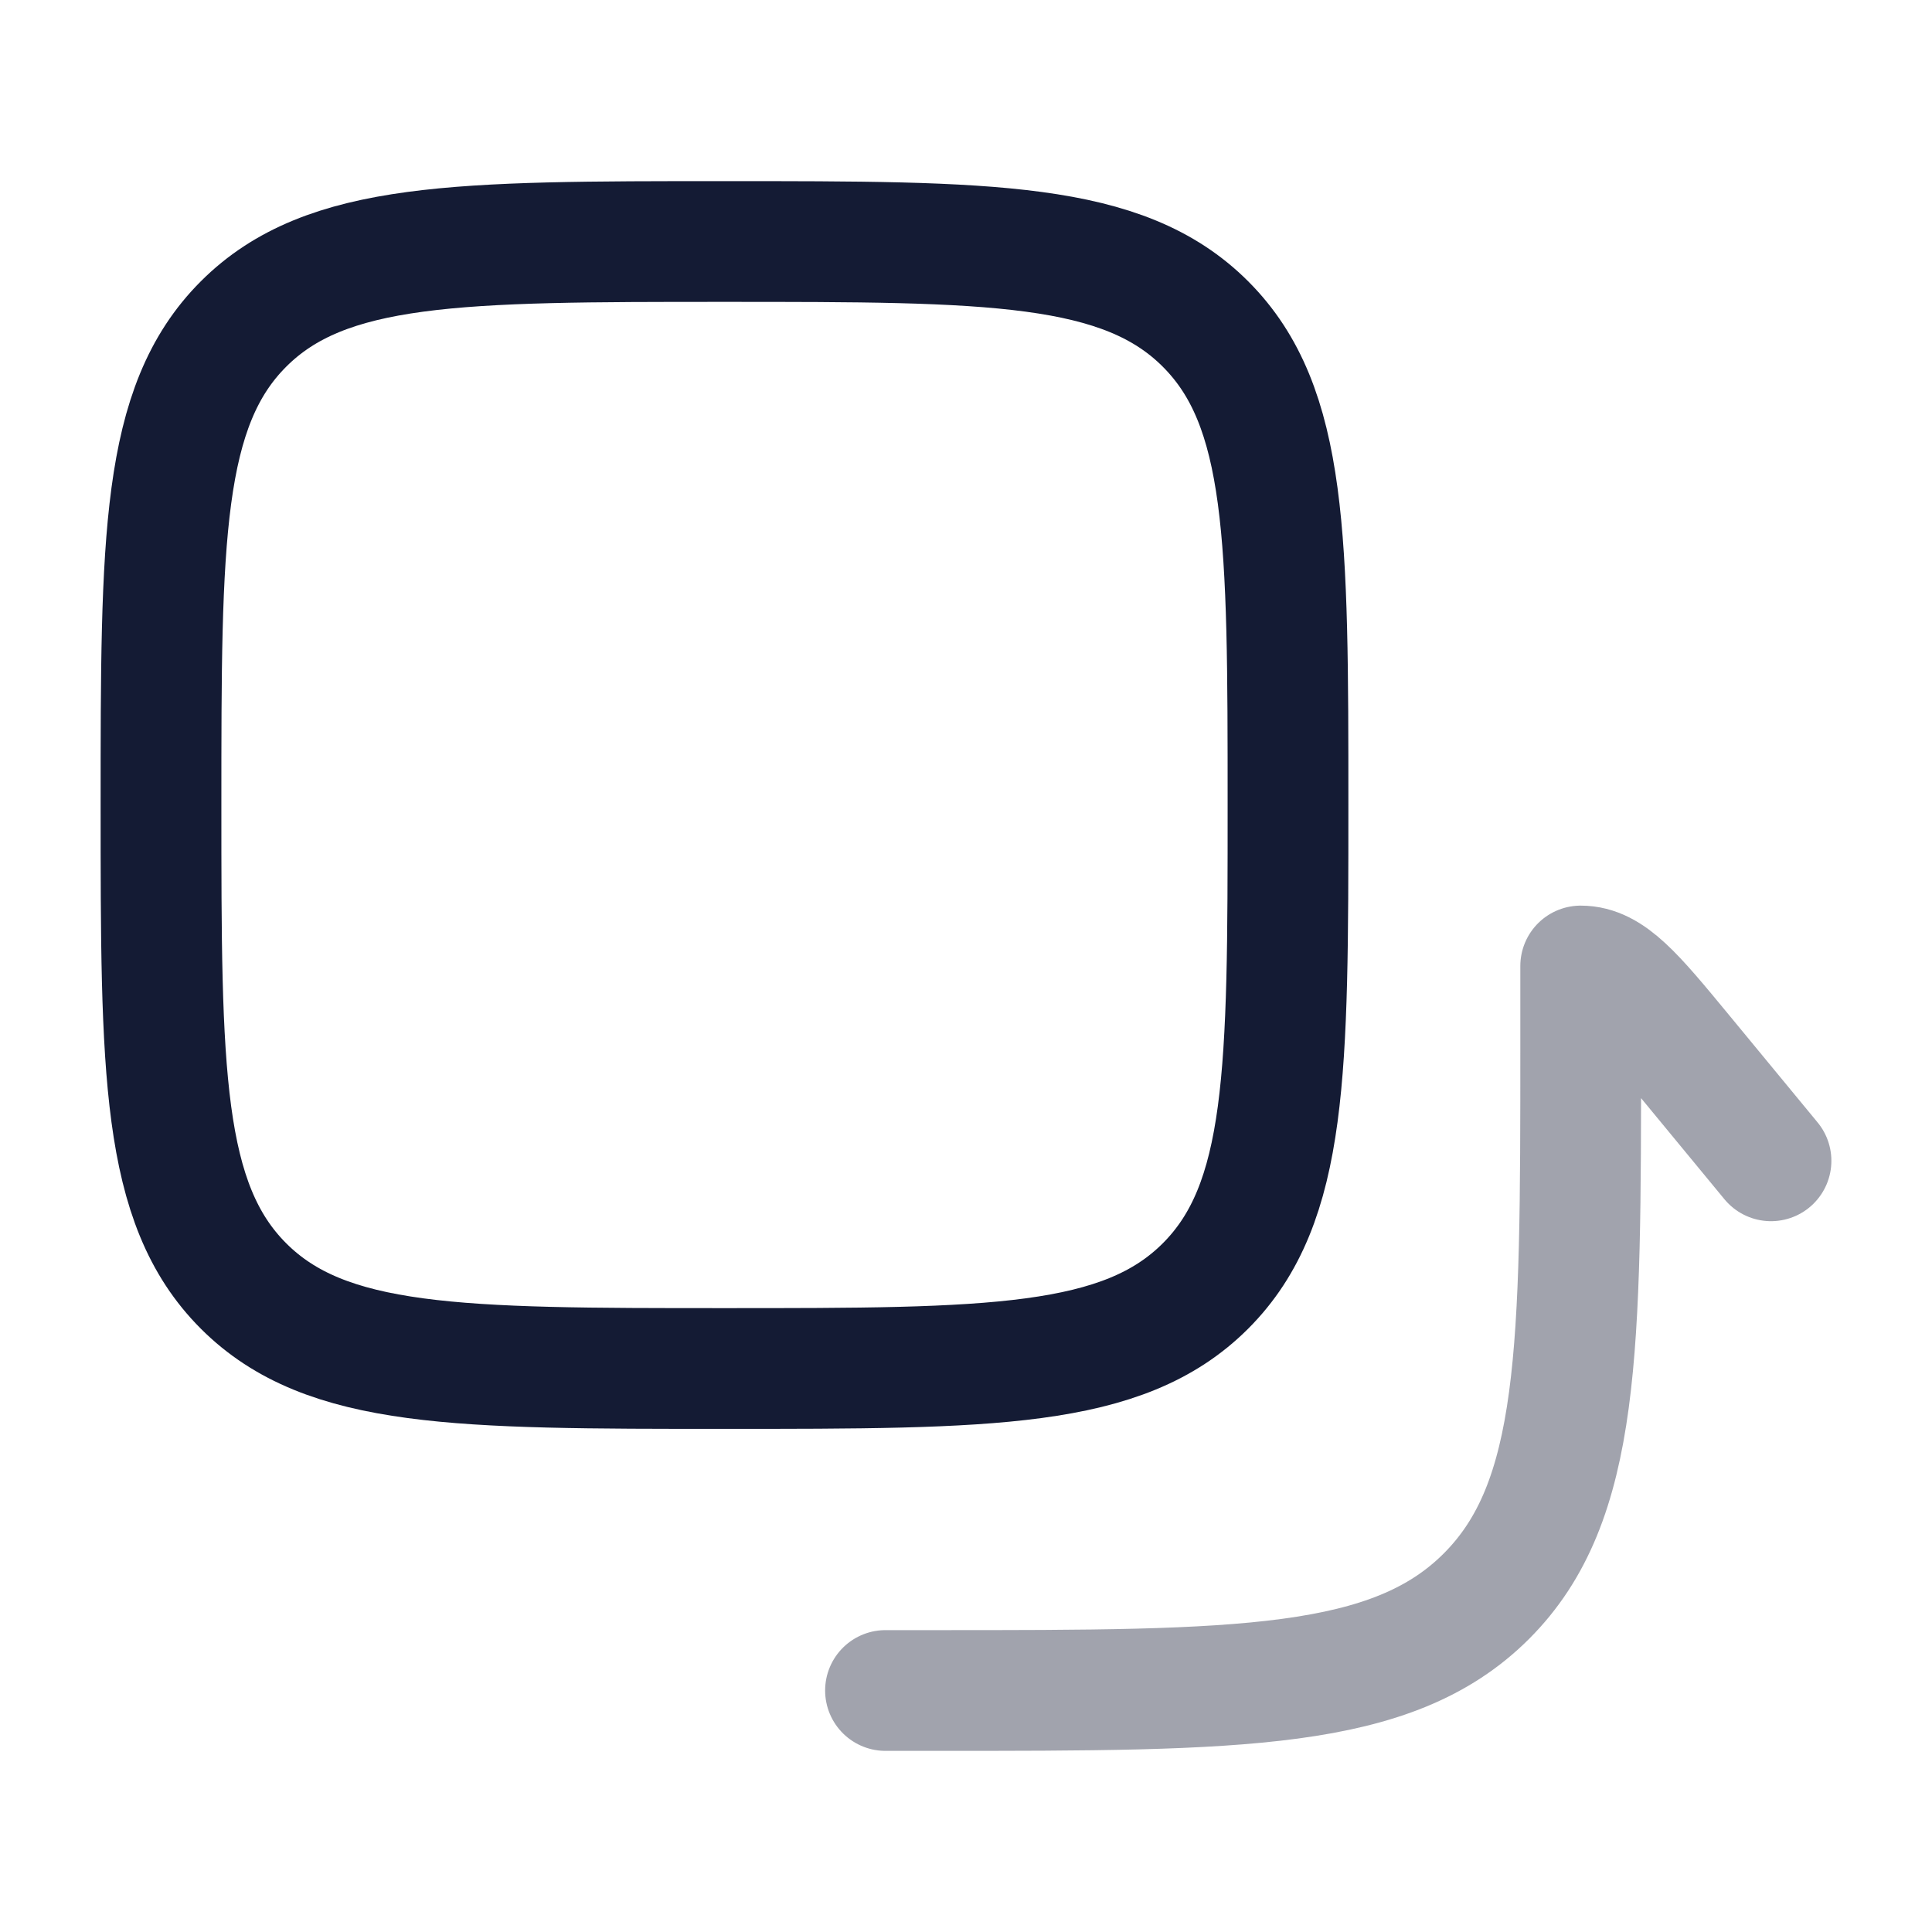 <svg width="24" height="24" viewBox="0 0 24 24" fill="none" xmlns="http://www.w3.org/2000/svg">
<path d="M2 10C2 13.3 2 14.95 3.025 15.975C4.05 17 5.7 17 9 17C12.3 17 13.95 17 14.975 15.975C16 14.95 16 13.3 16 10C16 6.7 16 5.05 14.975 4.025C13.95 3 12.3 3 9 3C5.7 3 4.05 3 3.025 4.025C2 5.05 2 6.7 2 10Z" stroke="#141B34" stroke-width="1.5" stroke-linecap="round" stroke-linejoin="round"/>
<path opacity="0.4" d="M22 14.42L20.89 13.074C20.299 12.358 20.003 12 19.636 12V13C19.636 16.771 19.636 18.657 18.465 19.828C17.293 21 15.408 21 11.636 21H11" stroke="#141B34" stroke-width="1.5" stroke-linecap="round" stroke-linejoin="round"/>
</svg>
